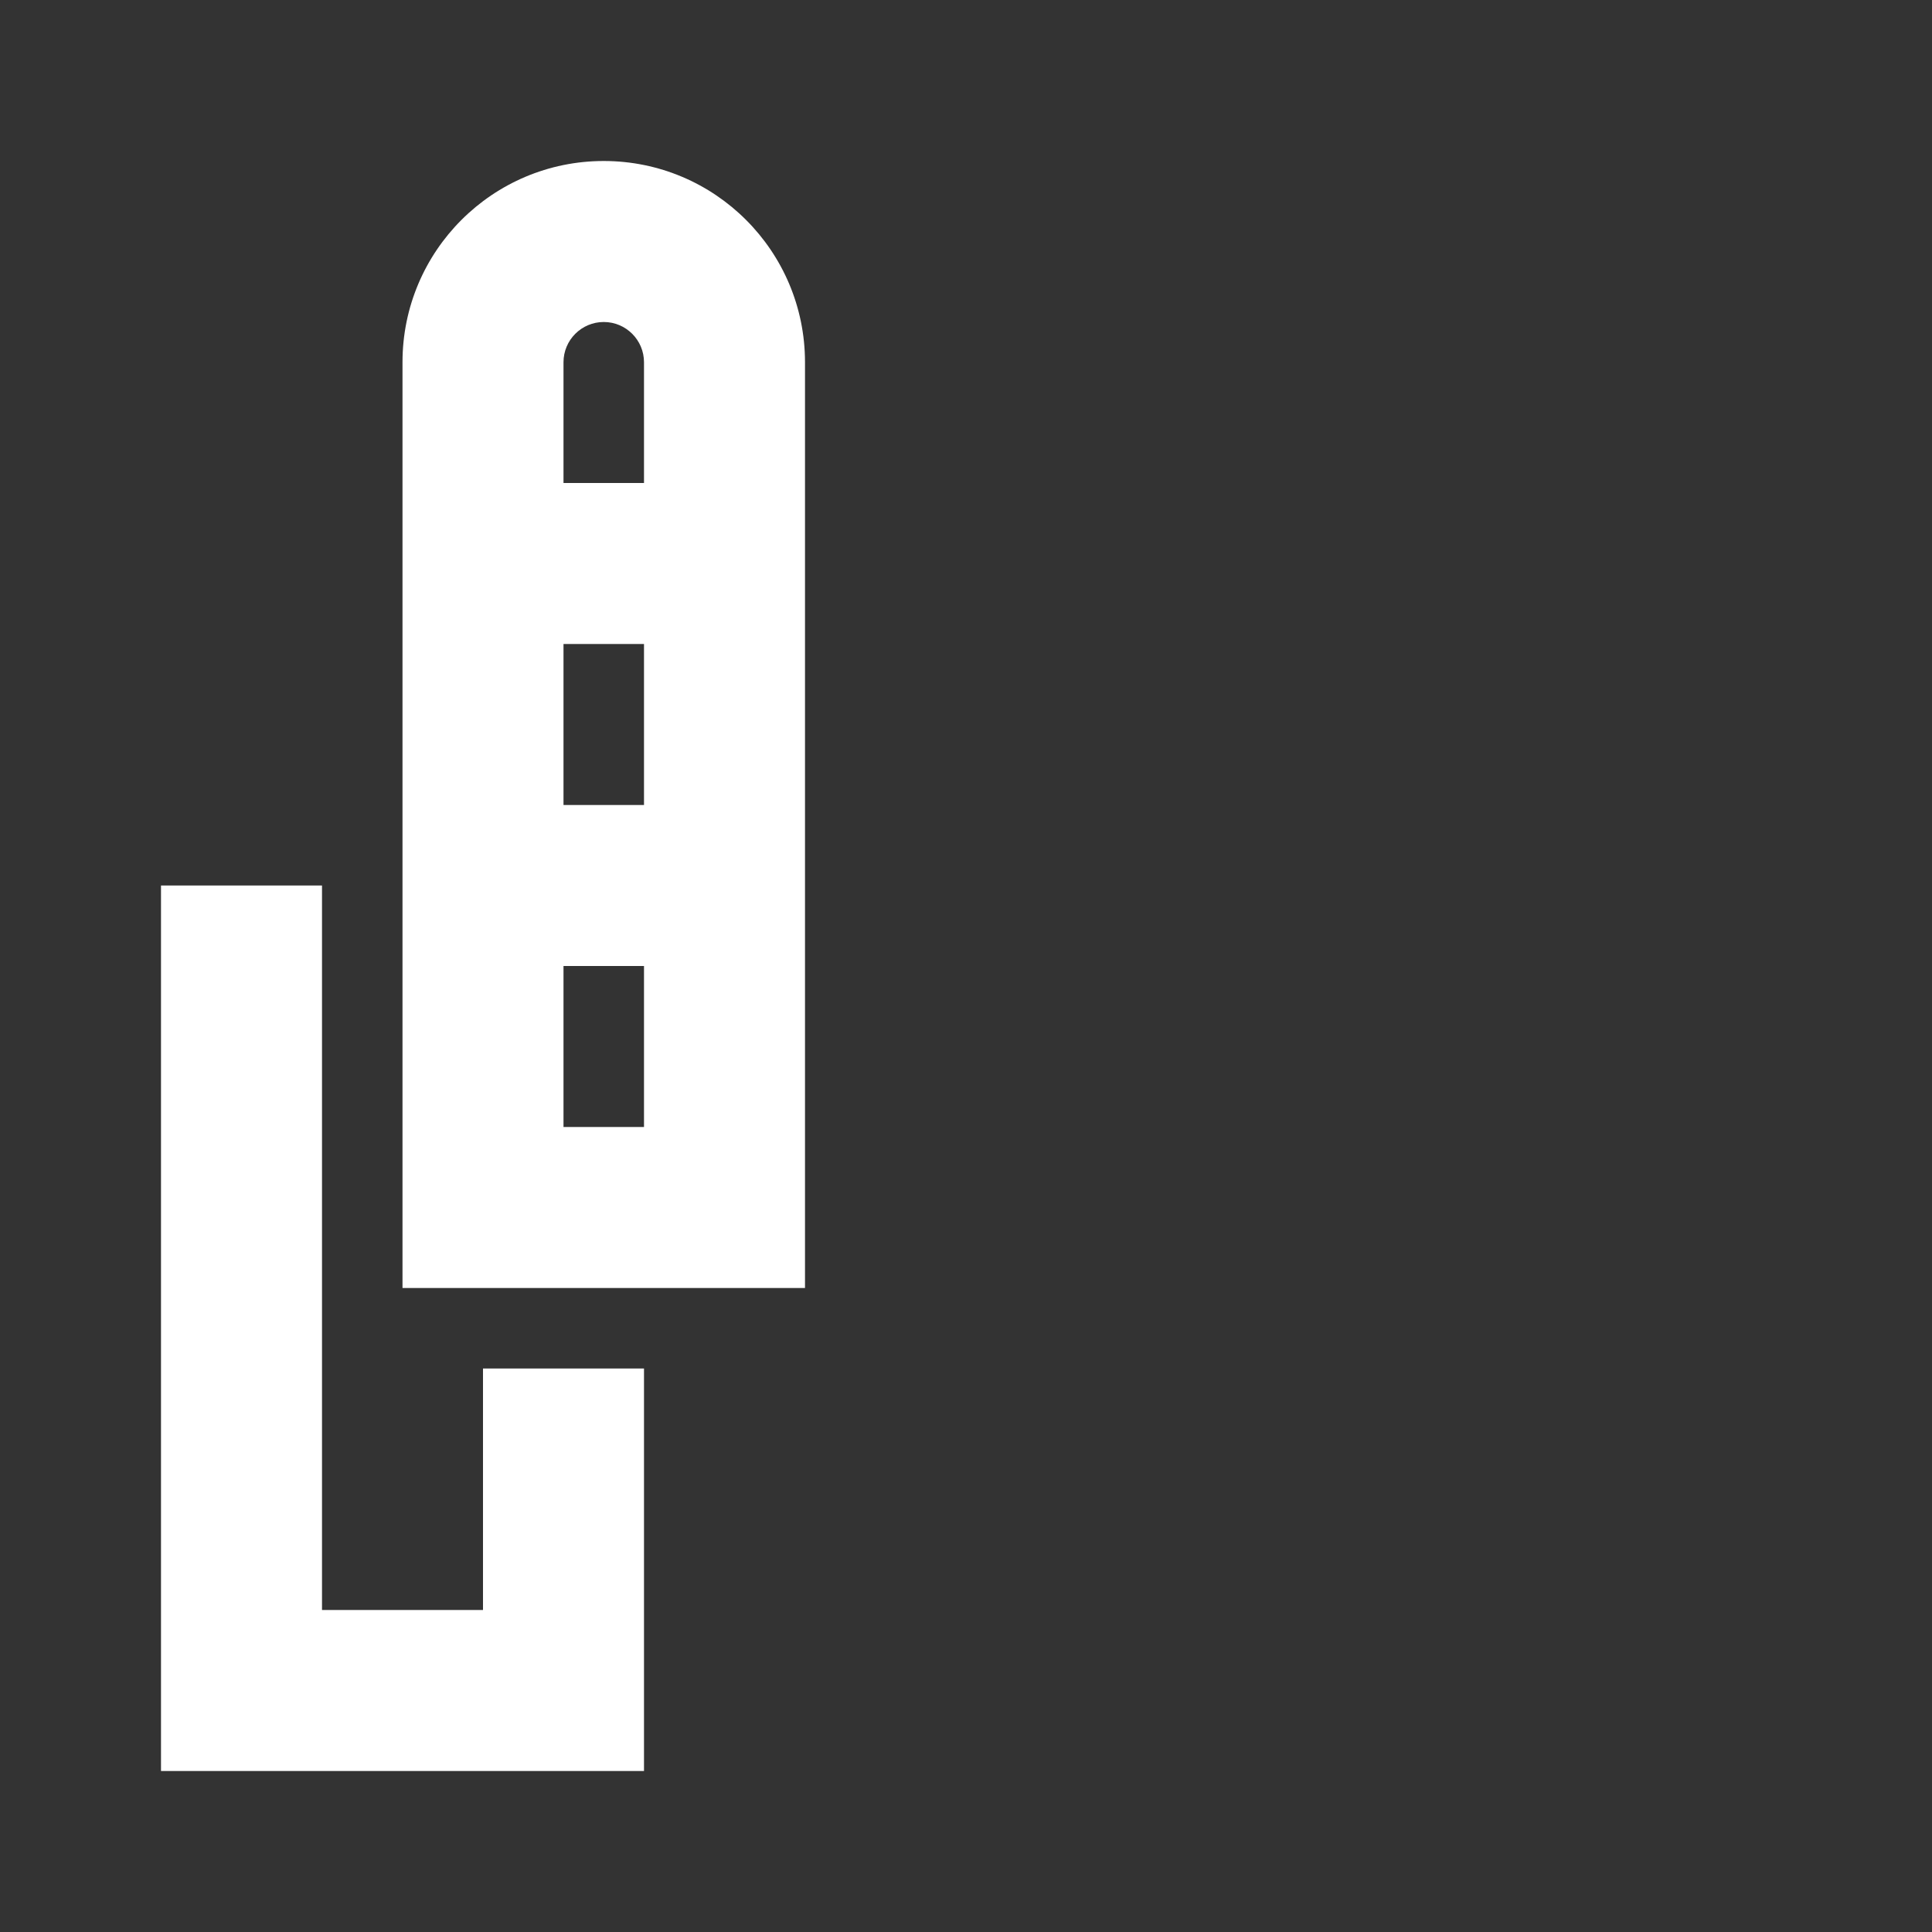 <svg width="24" height="24" viewBox="0 0 24 24" fill="none" xmlns="http://www.w3.org/2000/svg">
<rect x="0" y="0" width="24" height="24" fill="#333333" stroke="none"/>
<path fill-rule="evenodd" clip-rule="evenodd" d="M5 4.5V16H10V4.5C10 3.119 8.881 2 7.5 2C6.119 2 5 3.119 5 4.5ZM8 12V14H7V12H8ZM8 10V8H7V10H8ZM8 4.5V6H7V4.5C7 4.224 7.224 4 7.5 4C7.776 4 8 4.224 8 4.5Z" fill="white"/>
<path d="M4 11H2V22H8V17H6V20H4V11Z" fill="white"/>
</svg>
